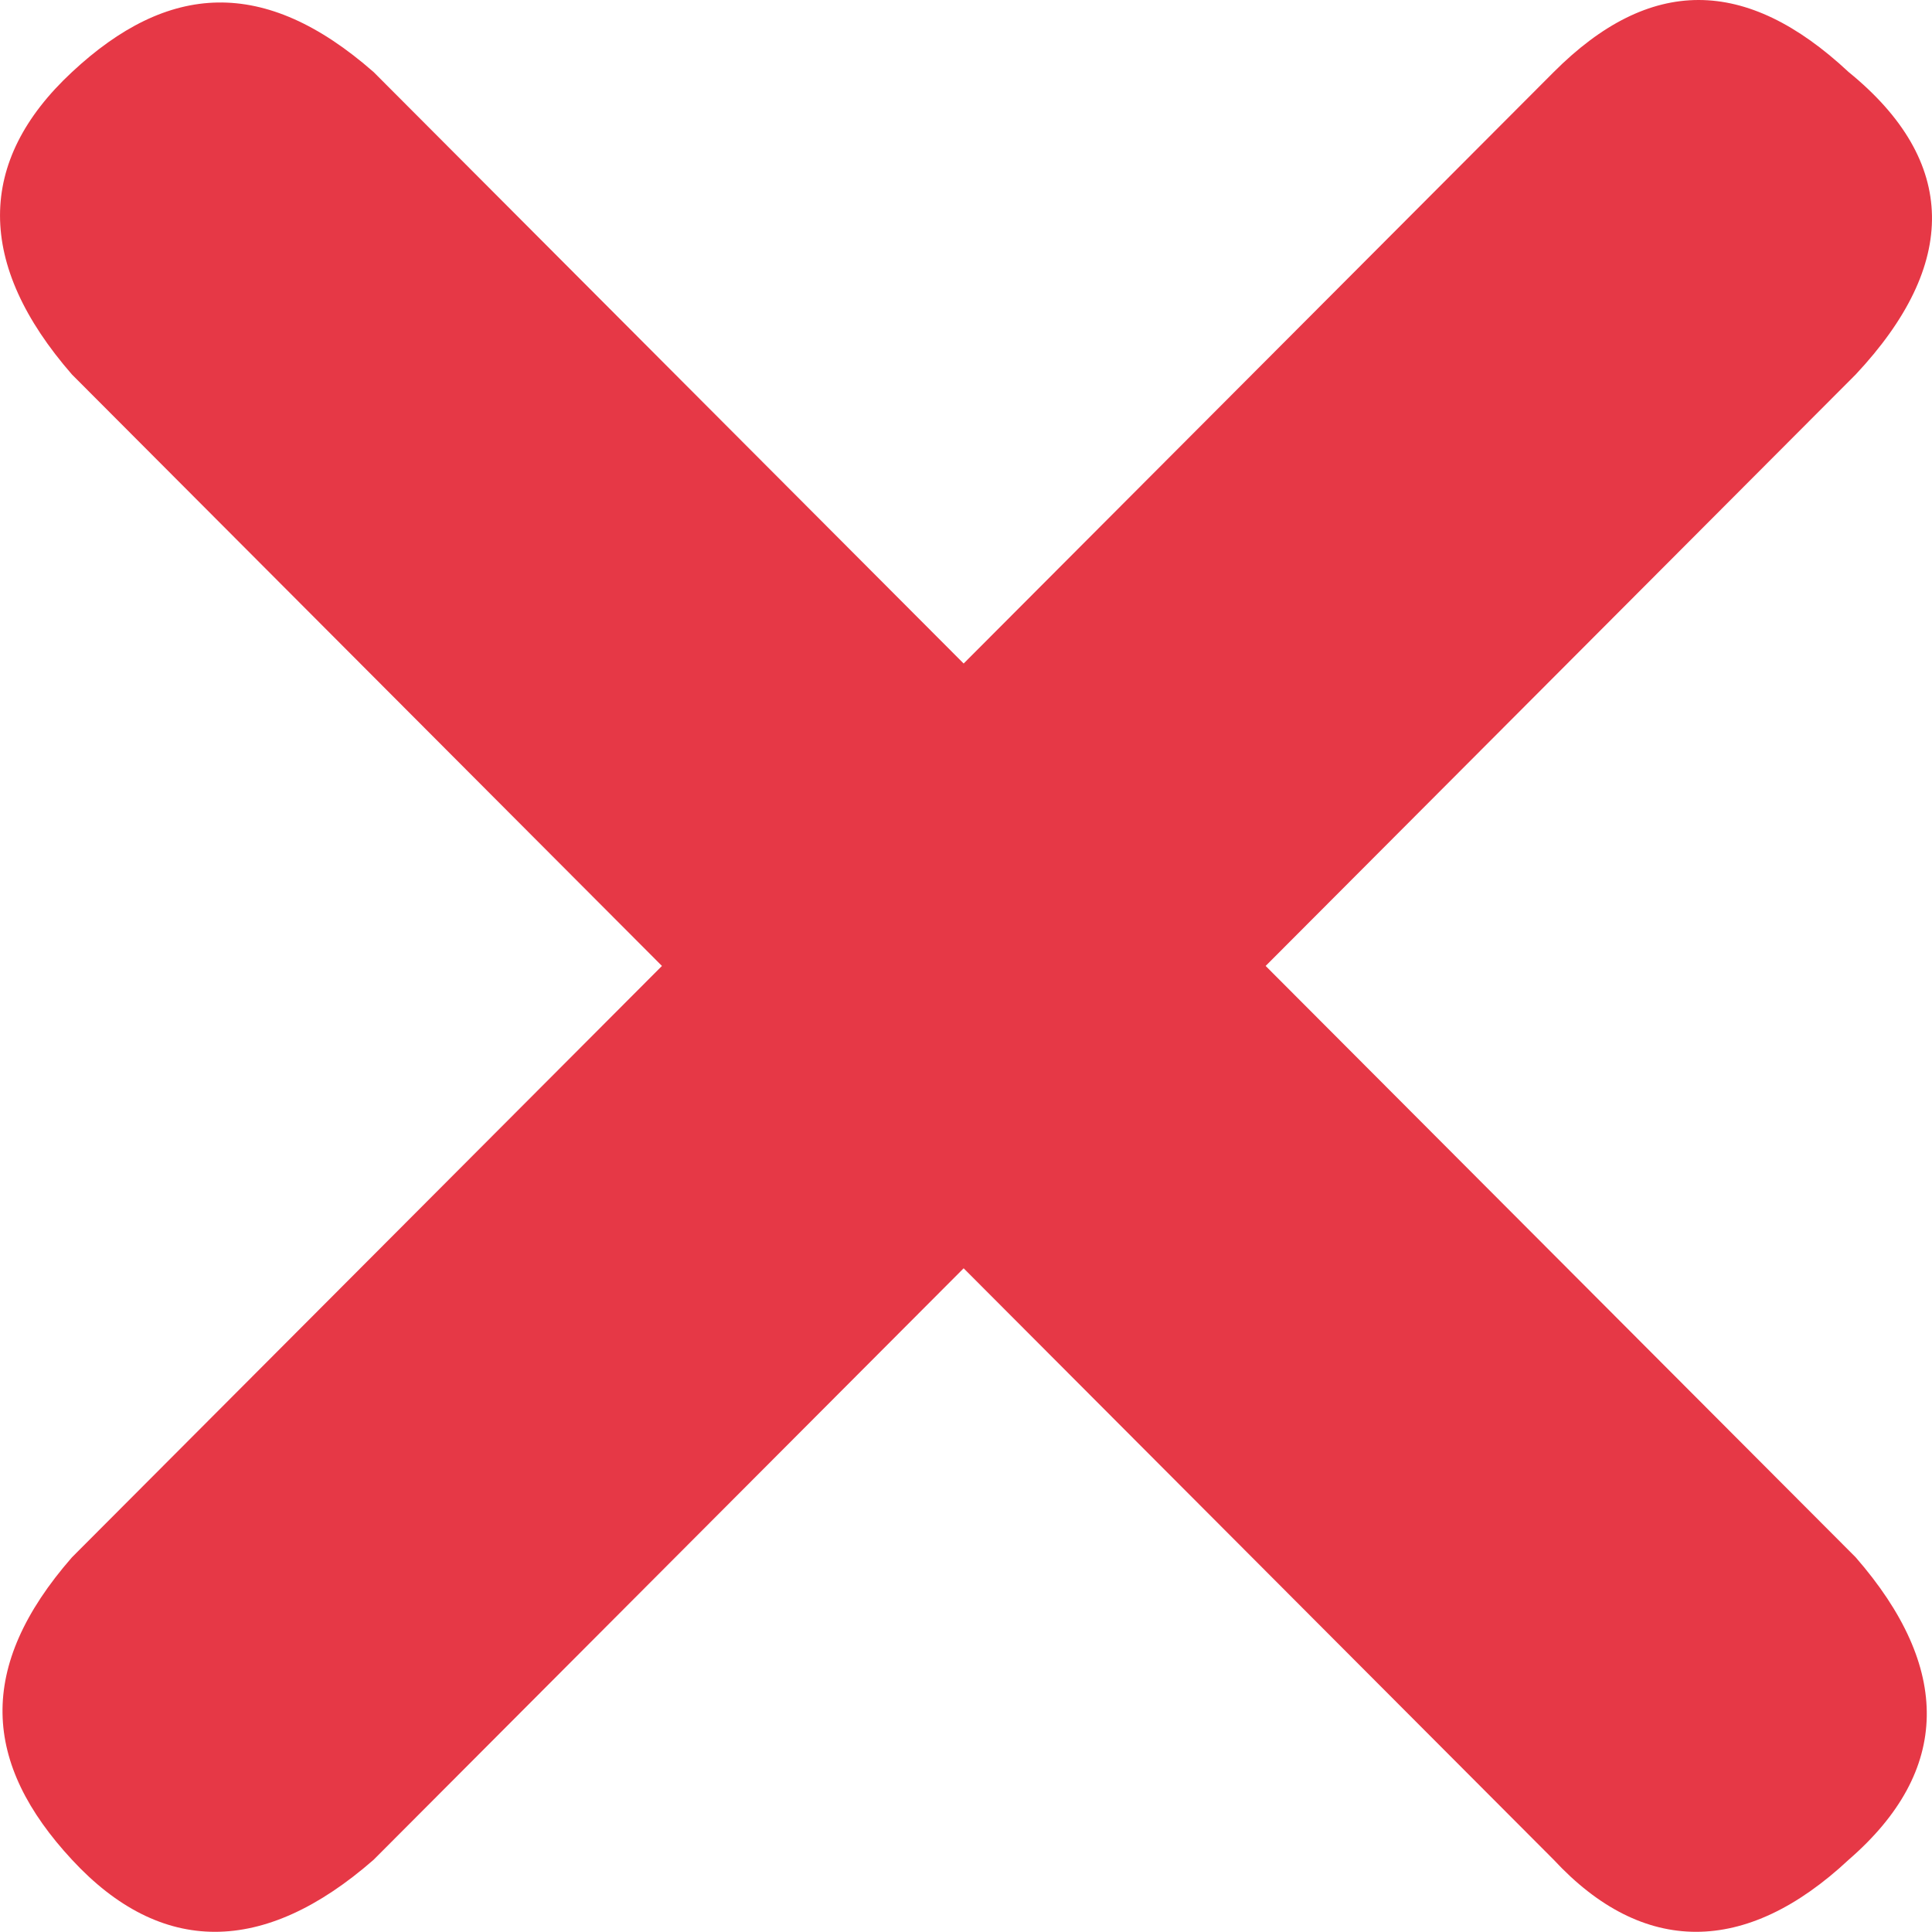 <?xml version="1.0" encoding="UTF-8"?><svg version="1.1" width="32px" height="32px" viewBox="0 0 32.0 32.0" xmlns="http://www.w3.org/2000/svg" xmlns:xlink="http://www.w3.org/1999/xlink"><defs><clipPath id="i0"><path d="M661,0 L661,128 L0,128 L0,0 L661,0 Z"></path></clipPath><clipPath id="i1"><path d="M30.62,1.194 C32.44,2.676 32.44,4.384 30.736,6.203 L20.963,15.999 L30.736,25.794 C32.325,27.618 32.325,29.326 30.62,30.803 C28.916,32.395 27.212,32.395 25.734,30.803 L15.961,21.007 L6.189,30.803 C4.369,32.395 2.665,32.395 1.192,30.803 C-0.286,29.21 -0.397,27.613 1.192,25.794 L10.964,15.999 L1.192,6.203 C-0.397,4.379 -0.397,2.671 1.192,1.194 C2.78,-0.287 4.374,-0.398 6.189,1.194 L15.961,10.99 L25.734,1.194 C27.323,-0.398 28.916,-0.398 30.62,1.194 Z"></path></clipPath></defs><g transform="translate(-505.0 -57.0)"><g clip-path="url(#i0)"><g transform="translate(505.0 57)"><g clip-path="url(#i1)"><polygon points="-1.99840144e-15,5.99520433e-15 32,5.99520433e-15 32,31.997 -1.99840144e-15,31.997 -1.99840144e-15,5.99520433e-15" stroke="none" fill="#E63846"></polygon></g></g></g></g></svg>